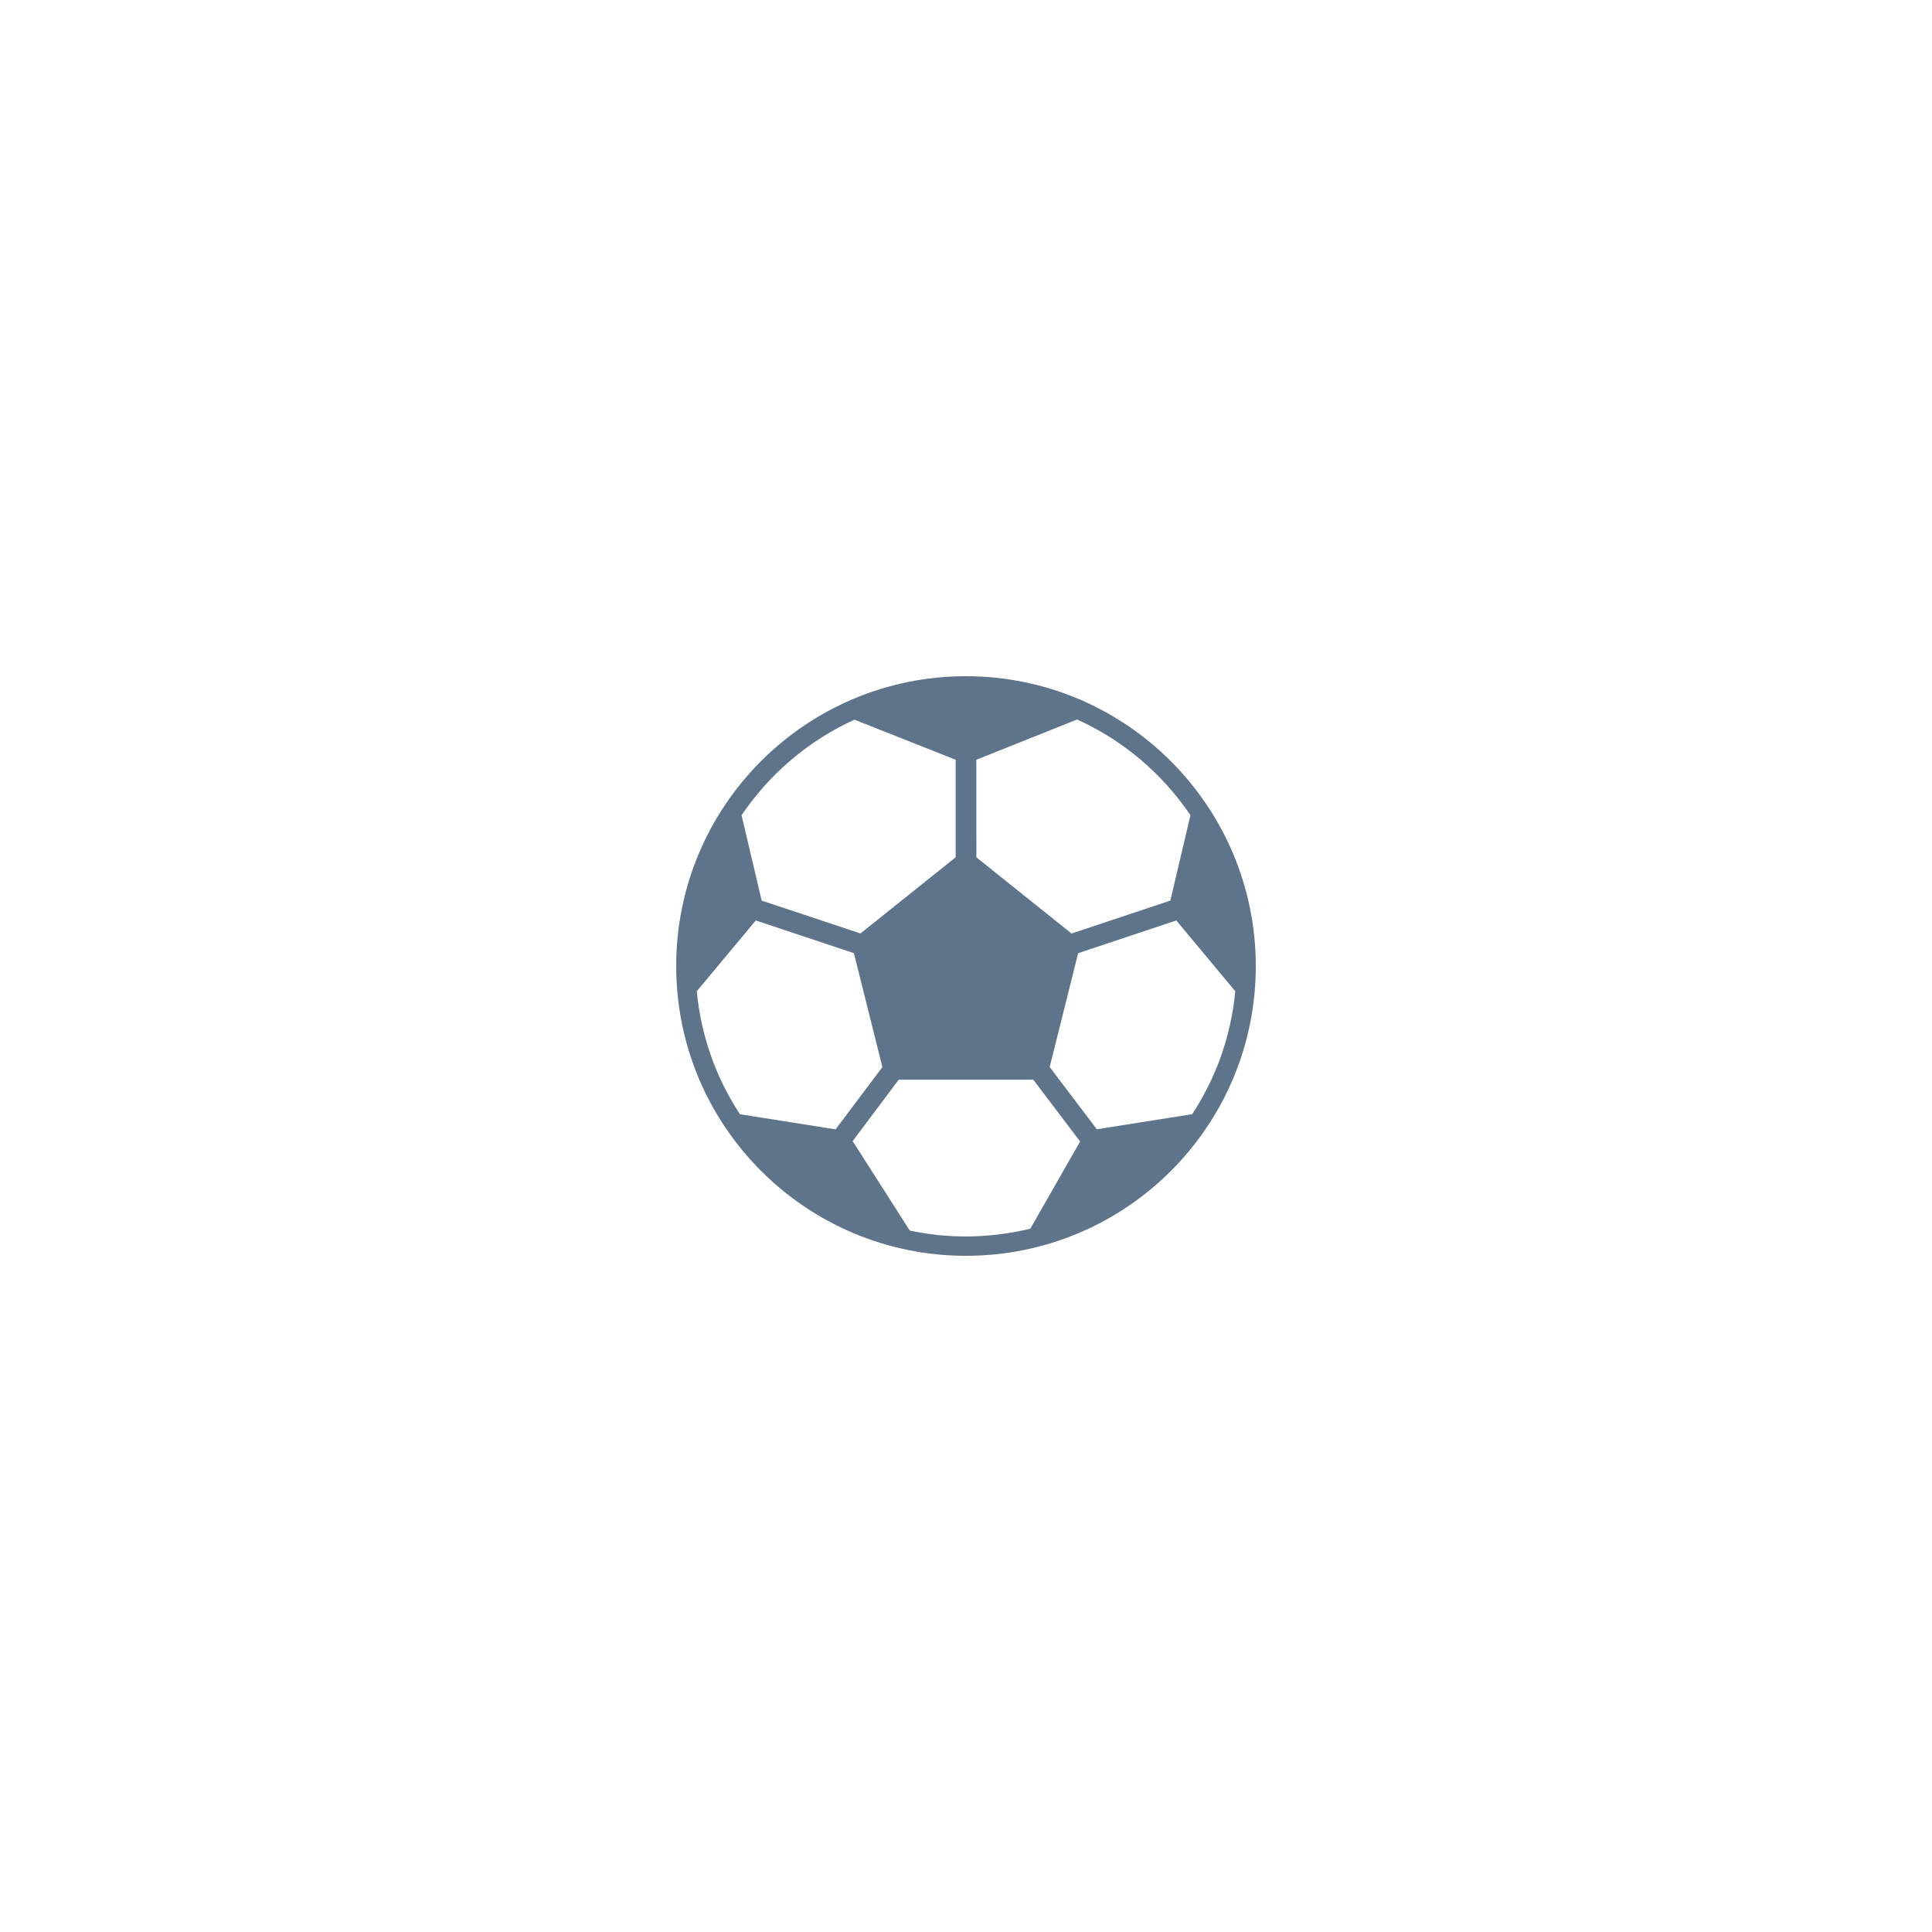 <svg width="100" height="100" viewBox="0 0 100 100" fill="none" xmlns="http://www.w3.org/2000/svg">
<g filter="url(#filter0_d)">
<rect x="20" y="10" width="60" height="60" rx="16" fill="white"/>
<path d="M50 25C41.716 25 35 31.716 35 40C35 48.284 41.716 55 50 55C58.284 55 65 48.284 65 40C64.991 31.72 58.28 25.009 50 25ZM50.535 29.325L55.75 27.24C56.342 27.508 56.914 27.816 57.463 28.164L57.477 28.172C58.017 28.514 58.532 28.892 59.02 29.304L59.062 29.341C59.282 29.527 59.494 29.72 59.701 29.919C59.727 29.945 59.755 29.97 59.781 29.996C59.998 30.207 60.208 30.426 60.412 30.651C60.428 30.67 60.445 30.69 60.461 30.709C60.64 30.909 60.812 31.116 60.978 31.326C61.018 31.377 61.058 31.427 61.097 31.477C61.278 31.71 61.452 31.948 61.617 32.194L60.578 36.613L55.463 38.318L50.537 34.376L50.535 29.325ZM38.903 31.48C38.941 31.429 38.981 31.379 39.021 31.33C39.185 31.121 39.356 30.917 39.532 30.718C39.55 30.698 39.568 30.676 39.587 30.655C39.789 30.43 39.998 30.211 40.215 30C40.24 29.976 40.265 29.95 40.291 29.927C40.496 29.73 40.708 29.538 40.925 29.352L40.975 29.31C41.459 28.901 41.969 28.525 42.503 28.185L42.523 28.173C43.069 27.826 43.638 27.518 44.226 27.25L49.465 29.325V34.374L44.538 38.316L39.423 36.614L38.383 32.195C38.55 31.95 38.723 31.712 38.903 31.48ZM38.3 47.673C38.153 47.449 38.013 47.22 37.878 46.987L37.846 46.931C37.713 46.7 37.586 46.465 37.468 46.226L37.463 46.218C37.213 45.715 36.993 45.197 36.805 44.668V44.663C36.716 44.413 36.635 44.157 36.56 43.899L36.533 43.804C36.464 43.562 36.402 43.318 36.346 43.071C36.342 43.046 36.335 43.023 36.331 42.999C36.208 42.441 36.12 41.876 36.066 41.306L39.119 37.643L44.198 39.336L45.672 45.232L43.25 48.455L38.3 47.673ZM53.33 53.596C53.08 53.658 52.823 53.712 52.566 53.76C52.531 53.767 52.494 53.773 52.458 53.779C52.239 53.819 52.019 53.852 51.797 53.879C51.738 53.887 51.679 53.895 51.621 53.902C51.415 53.926 51.208 53.944 50.999 53.959C50.934 53.963 50.869 53.97 50.804 53.974C50.538 53.99 50.27 54 50 54C49.753 54 49.507 53.993 49.263 53.98C49.233 53.98 49.205 53.976 49.175 53.973C48.958 53.961 48.741 53.945 48.525 53.924L48.5 53.919C48.027 53.868 47.556 53.792 47.09 53.694L44.133 49.063L46.517 45.885H53.483L55.907 49.084L53.33 53.596ZM63.673 43C63.668 43.024 63.662 43.047 63.657 43.071C63.601 43.318 63.539 43.563 63.471 43.805L63.444 43.9C63.368 44.157 63.288 44.413 63.199 44.664V44.669C63.011 45.198 62.791 45.716 62.54 46.218L62.536 46.226C62.416 46.465 62.29 46.701 62.157 46.932L62.125 46.988C61.992 47.221 61.851 47.449 61.704 47.672L56.771 48.45L54.332 45.23L55.805 39.335L60.885 37.643L63.937 41.305C63.884 41.875 63.796 42.441 63.673 43Z" fill="#5D748A"/>
</g>
<defs>
<filter id="filter0_d" x="0" y="0" width="100" height="100" filterUnits="userSpaceOnUse" color-interpolation-filters="sRGB">
<feFlood flood-opacity="0" result="BackgroundImageFix"/>
<feColorMatrix in="SourceAlpha" type="matrix" values="0 0 0 0 0 0 0 0 0 0 0 0 0 0 0 0 0 0 127 0"/>
<feOffset dy="10"/>
<feGaussianBlur stdDeviation="10"/>
<feColorMatrix type="matrix" values="0 0 0 0 0.416 0 0 0 0 0.482 0 0 0 0 0.57 0 0 0 0.05 0"/>
<feBlend mode="normal" in2="BackgroundImageFix" result="effect1_dropShadow"/>
<feBlend mode="normal" in="SourceGraphic" in2="effect1_dropShadow" result="shape"/>
</filter>
</defs>
</svg>
